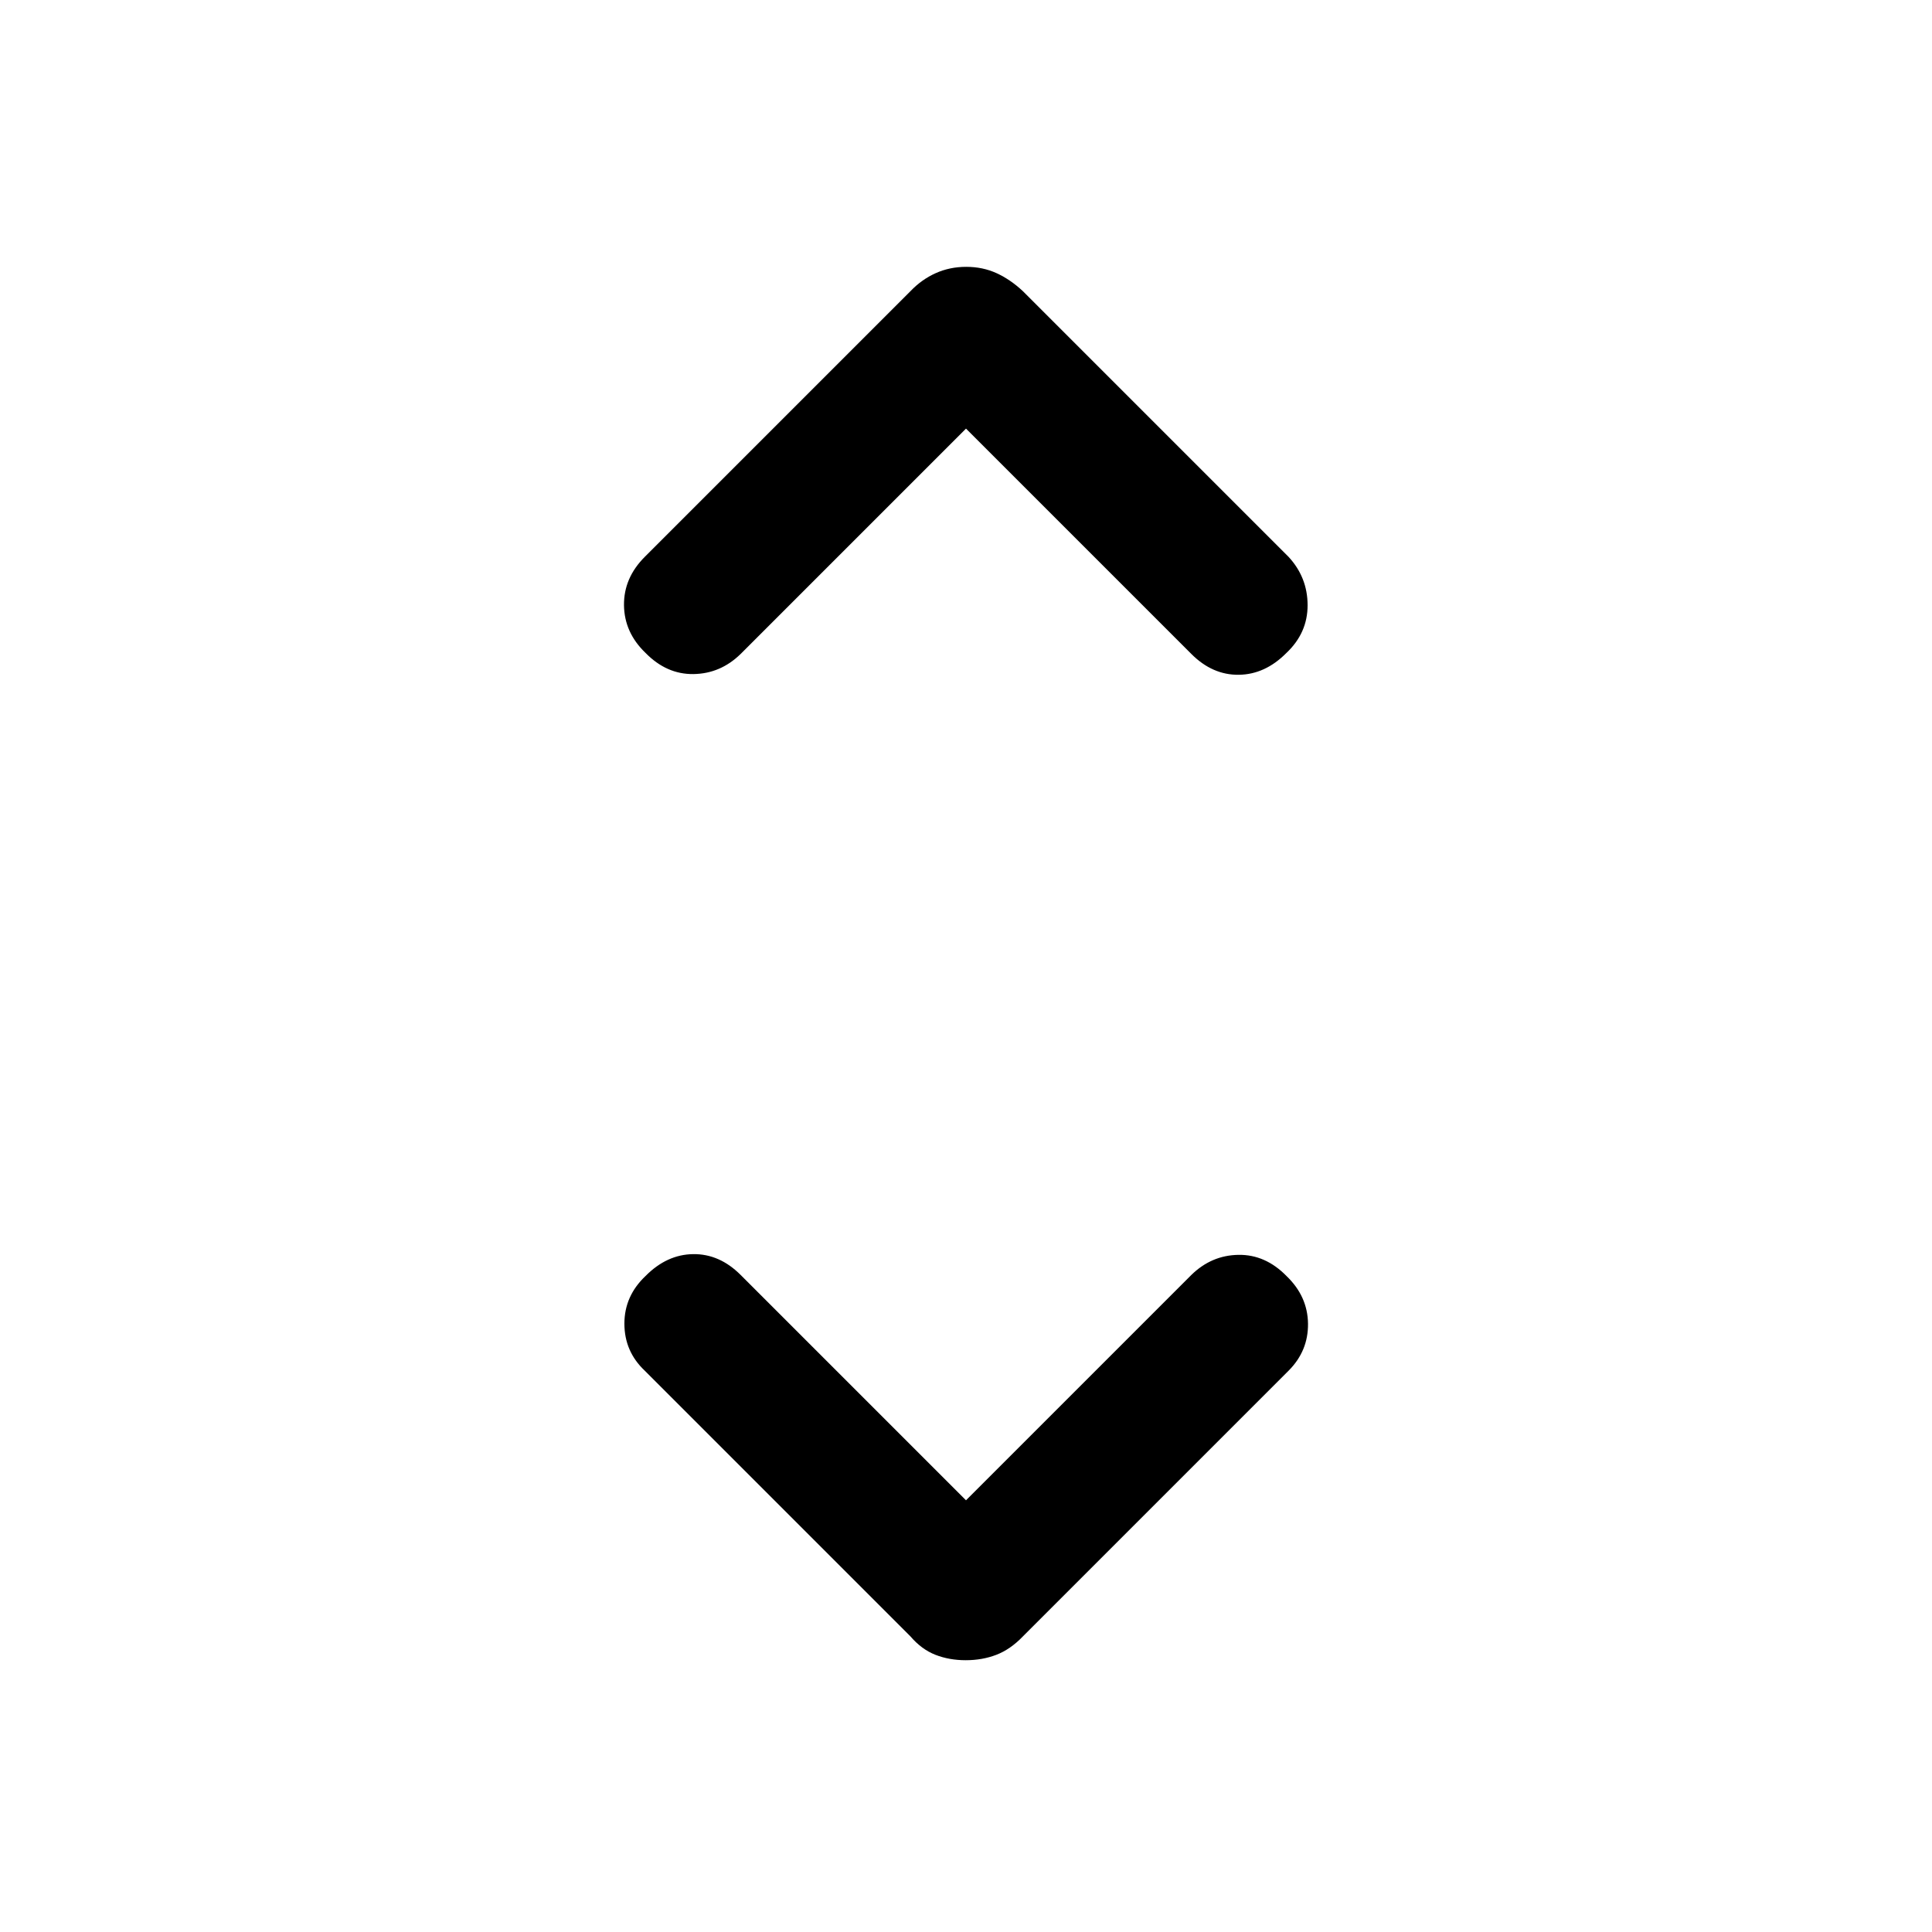 <svg xmlns="http://www.w3.org/2000/svg" height="40" viewBox="0 -960 960 960" width="40"><path d="m480-214.51 112-112q10.01-9.77 23.4-9.96 13.39-.2 23.88 10.54 10.49 10.08 10.66 23.64.16 13.57-9.66 23.39L508.26-146.87q-6.21 6.46-13.2 9.14-6.99 2.68-15.18 2.68t-15.06-2.68q-6.87-2.68-12.41-9.14L320.39-278.9q-10.11-9.54-10.13-23.33-.03-13.8 10.55-23.78 10.57-10.66 23.64-10.82 13.06-.17 23.55 10.32l112 112Zm0-532.52-112 112q-10.01 9.77-23.4 9.97-13.39.19-23.88-10.55-10.49-10.08-10.66-23.64-.16-13.57 10.33-24.06l132.02-132.02q5.54-5.8 12.53-8.94 6.99-3.14 15.18-3.14t15.06 3.14q6.87 3.14 13.08 8.94l132.02 132.02q9.44 10.21 9.46 24.01.03 13.79-10.55 23.77-10.57 10.66-23.64 10.82-13.06.17-23.55-10.32l-112-112Z"/></svg>